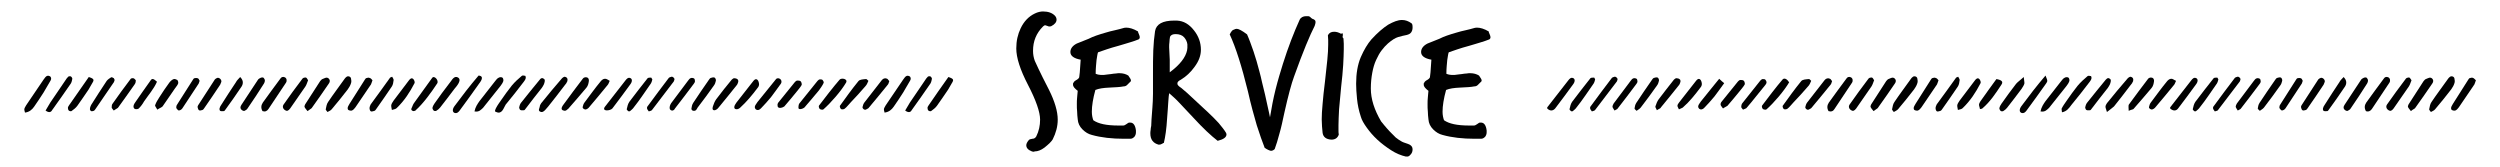 <?xml version="1.0" encoding="utf-8"?>
<!-- Generator: Adobe Illustrator 19.2.0, SVG Export Plug-In . SVG Version: 6.00 Build 0)  -->
<svg version="1.1" id="レイヤー_1" xmlns="http://www.w3.org/2000/svg" xmlns:xlink="http://www.w3.org/1999/xlink" x="0px"
	 y="0px" viewBox="0 0 850.4 56.7" style="enable-background:new 0 0 850.4 56.7;" xml:space="preserve">
<style type="text/css">
	.st0{fill-rule:evenodd;clip-rule:evenodd;}
	.st1{display:none;fill:#FFFFFF;}
	.st2{display:none;fill-rule:evenodd;clip-rule:evenodd;}
</style>
<g>
	<g>
		<path d="M351,51.5c-1.3-0.5-1.9-1.2-1.9-2.1c0-0.5,0.3-1.1,0.9-1.8c0.2-0.2,0.6-0.3,1.2-0.4c0.6,0,1-0.3,1.3-0.8
			c0.9-1.8,1.3-3.7,1.3-5.7c0-2.6-1.4-6.6-4.1-11.8c-2.7-5.2-4-9.3-4-12.4c0-2.6,0.5-4.8,1.5-6.9c1.1-2.3,2.7-4,4.8-5
			c1-0.5,2-0.7,2.8-0.7c1.8,0,3.1,0.5,4,1.4c0.4,0.4,0.6,0.9,0.6,1.4c0,0.8-0.6,1.6-1.8,2.2c-0.2,0.1-0.4,0.1-0.6,0.1
			c-0.3,0-0.4,0-0.5-0.1c-0.5-0.2-0.8-0.3-0.9-0.3c-0.3,0-0.5,0.1-0.8,0.4c-2.3,2.3-3.4,5-3.4,8.3c0,1.2,0.2,2.3,0.6,3.4
			c0.1,0.2,0.5,1.1,1.3,2.8c0.8,1.6,1.9,4,3.5,7c2,4,3,7.4,3,10.2c0,2.3-0.6,4.5-1.7,6.7c-0.4,0.7-1.3,1.6-2.8,2.8
			c-1.2,0.9-2.3,1.3-3.3,1.3C351.6,51.7,351.3,51.6,351,51.5z"/>
		<path d="M365.1,28.3c0.1-0.4,0.4-0.7,0.9-1c0.6-0.3,1-0.7,1.1-1c0-0.2,0.1-0.7,0.2-1.7c0.1-1,0.2-2.4,0.3-4.3
			c-2.3-0.4-3.5-1.3-3.5-2.6c0-1.2,0.8-2.2,2.2-2.9l4-1.6c0.8-0.4,1.7-0.8,2.6-1.1c1-0.3,2-0.7,3.2-1c1-0.3,2.1-0.6,3.1-0.8
			s2-0.5,3.1-0.8c0.1,0,0.3-0.1,0.8-0.1c1.1,0,2.5,0.4,4,1.3c0,0.2,0.1,0.5,0.3,0.9c0.2,0.5,0.3,0.8,0.3,1c0,0.4-0.1,0.6-0.4,0.8
			c-0.8,0.3-1.8,0.7-2.9,1c-1.1,0.4-2.5,0.7-4,1.2c-1.5,0.4-2.8,0.8-4,1.2c-1.1,0.4-2.1,0.7-2.9,1c-0.2,0.5-0.3,1.4-0.5,2.6
			c-0.1,1.2-0.3,2.8-0.3,4.7c0.7,0.3,1.4,0.4,2.3,0.4c0.3,0,0.7,0,1.2-0.1c0.5-0.1,1.1-0.1,1.7-0.2c0.7-0.1,1.2-0.2,1.7-0.2
			c0.5-0.1,0.9-0.1,1.2-0.1c1.2,0,2.2,0.3,3,0.8c0.6,0.8,0.9,1.4,0.9,1.6c0,0.3-0.1,0.5-0.4,0.7c0,0-0.1,0.1-0.3,0.3
			c-0.1,0.1-0.3,0.3-0.6,0.6c-0.3,0.3-0.7,0.5-1.3,0.5c-0.9,0.2-2.5,0.3-4.8,0.4c-2,0.1-3.5,0.3-4.7,0.8c-0.8,2.9-1.2,5.4-1.2,7.4
			c0,1.1,0.2,2.1,0.5,2.9c1.7,1.2,4.5,1.8,8.5,1.8c0.3,0,0.6,0,0.8,0c0.3,0,0.6,0,0.9,0c0.3,0,0.7-0.2,1.1-0.5
			c0.4-0.3,0.7-0.5,0.9-0.5c0.1,0,0.1,0,0.2,0c0,0,0.1,0,0.2,0c1,0,1.7,0.9,1.9,2.7c0,0.1,0,0.2,0,0.3c0,0.1,0,0.2,0,0.3
			c0,0.6-0.2,1.1-0.5,1.5c-0.4,0.4-0.8,0.7-1.4,0.7c-0.4,0-0.8,0-1.1,0c-0.4,0-0.8,0-1.1,0c-4,0-7.7-0.4-10.9-1.3
			c-1.2-0.3-2.2-0.9-3.2-1.9c-1-1-1.5-2.1-1.6-3.4c-0.1-0.9-0.2-1.8-0.2-2.6c-0.1-0.8-0.1-1.7-0.1-2.5c0-0.8,0-1.6,0.1-2.4
			s0.1-1.5,0.2-2.2c-1-0.8-1.6-1.4-1.6-2.1V28.3z"/>
		<path d="M391.7,40.6c0.1-1.2,0.2-2.5,0.3-4c0.1-1.4,0.2-3,0.2-4.7v-6.9c0-2.9,0-5.5,0.1-7.9c0.1-2.3,0.3-4.5,0.6-6.5
			c0.4-2.4,2.6-3.6,6.5-3.6h0.9c2.3,0.1,4.2,1.2,5.9,3.4c1.5,1.9,2.3,4.1,2.3,6.5c0,2-0.7,3.9-2.2,5.9c-1.3,1.8-2.8,3.2-4.6,4.3
			c-0.4,0.2-0.7,0.4-0.9,0.6c-0.2,0.2-0.3,0.4-0.3,0.7c0,0.3,0.1,0.5,0.3,0.7s0.5,0.5,1,0.8l2,1.7l7,6.5c1.4,1.3,2.7,2.6,3.7,3.7
			c1,1.2,1.9,2.3,2.5,3.3c0.1,0.2,0.2,0.4,0.2,0.6c0,1-1,1.7-3,2.2c-2.2-1.7-5-4.3-8.3-7.9c-1.9-2-3.5-3.7-4.8-5.1
			c-1.3-1.4-2.5-2.4-3.4-3.2c-0.1,0.5-0.2,1.5-0.3,3c-0.1,1.4-0.2,3.3-0.4,5.6c-0.2,3.5-0.6,6.2-1.1,8.3c-0.1,0-0.3,0.1-0.6,0.3
			c-0.3,0.2-0.7,0.3-1,0.3c0,0-0.1,0-0.1,0c0,0-0.1,0-0.1,0c-1.8-0.5-2.8-1.7-2.8-3.8c0-0.3,0-0.7,0.1-1.2c0-0.4,0.1-0.9,0.2-1.4
			L391.7,40.6z M403.9,15.1c-0.1-0.9-0.5-1.7-1.1-2.4c-0.6-0.7-1.6-1.1-2.9-1.1c-1,0-1.6,0.3-1.9,0.9c-0.1,0.6-0.2,1.2-0.2,1.8
			c-0.1,0.6-0.1,1.2-0.1,1.8c0,0.5,0.1,1.9,0.2,4.2c0,0.5,0,0.9,0,1.3c0,0.4,0,0.7,0,1.1c0,0.3,0,0.7,0,1c0,0.3,0,0.6,0,0.9
			c3.5-2.6,5.4-5.1,5.9-7.5c0-0.3,0.1-0.6,0.1-0.8c0-0.3,0-0.5,0-0.7V15.1z"/>
		<path d="M430.2,50.3c-0.8-2-1.7-4.6-2.7-7.7c-0.9-3.1-2-7-3-11.5c-2.1-8.5-4.1-14.9-6.2-19.4c0.5-1,1-1.6,1.4-1.6
			c0.3-0.2,0.7-0.3,1-0.3c0.6,0,1.8,0.6,3.5,1.9c0.8,1.8,1.5,3.8,2.2,5.8c0.7,2.1,1.4,4.4,2,6.8c0.3,1.1,0.6,2.3,0.9,3.7
			c0.3,1.4,0.7,2.7,1,4.1c0.3,1.4,0.6,2.8,0.9,4.1c0.3,1.4,0.6,2.6,0.8,3.7c0.5-3.1,1.1-6.3,1.9-9.5c0.8-3.2,1.7-6.1,2.5-8.7
			c1.8-5.7,3.7-10.6,5.7-15c0.4-0.8,1.2-1.2,2.2-1.2c0.2,0,0.3,0,0.5,0c0.2,0,0.4,0,0.6,0.1c0.2,0.1,0.4,0.3,0.6,0.5
			c0.1,0.1,0.3,0.2,0.4,0.3c0.2,0,0.3,0.1,0.5,0.2c0.2,0.1,0.3,0.2,0.4,0.3c0.1,0.1,0.2,0.3,0.2,0.6c0,0.3-0.1,0.7-0.3,1.3
			c-1.6,3.1-4,8.8-7,17.2c-0.9,2.4-2,6.5-3.3,12.3c-0.6,2.8-1.1,5.2-1.7,7.2c-0.5,2-1.1,3.8-1.6,5.2c-0.4,0.4-0.8,0.6-1.3,0.6
			C431.8,51.2,431.1,50.9,430.2,50.3z"/>
		<path d="M457,13.1c0,0.6,0.1,1.2,0.1,1.8c0,0.6,0,1.3,0,1.9c0,1.4-0.1,3.2-0.2,5.3c-0.1,2.1-0.4,4.7-0.7,7.5
			c-0.3,2.9-0.5,5.4-0.7,7.6c-0.1,2.2-0.2,4-0.2,5.4c0,0.5,0,1.1,0,1.6c0,0.5,0,1.1,0.1,1.6c-0.4,1.1-1.2,1.7-2.5,1.7
			c-1.8-0.1-2.8-0.9-3-2.3c-0.1-0.7-0.1-1.5-0.2-2.2c0-0.8-0.1-1.6-0.1-2.4c0-1.4,0.1-3.2,0.3-5.3c0.2-2.1,0.4-4.6,0.8-7.5
			c0.3-2.9,0.6-5.4,0.8-7.4s0.3-3.8,0.3-5.2c0-0.5,0-1.1,0-1.6c0-0.5-0.1-1.1-0.1-1.6c0.4-0.8,1.1-1.2,2.1-1.2
			c0.8,0,1.5,0.2,2.4,0.7c0.2-0.1,0.3-0.2,0.4-0.2c0.1,0,0.2,0.2,0.2,0.6c0,0.2-0.1,0.4-0.1,0.6c0,0.2,0,0.3,0.1,0.3L457,13.1z"/>
		<path d="M478.4,53.3c-1.8-0.4-3.5-1.1-5.2-2.2c-1.7-1.1-3.3-2.3-4.7-3.6c-1.4-1.3-2.6-2.7-3.6-4.1c-1-1.4-1.7-2.6-2-3.7
			c-0.7-2.1-1.1-4.1-1.3-6.1c-0.2-2-0.3-3.7-0.3-5.1c0-3.5,0.5-6.5,1.6-9.1c1.1-2.5,2.3-4.5,3.6-6c2.1-2.3,4-3.9,5.7-5
			c1.8-1,3.3-1.6,4.7-1.6c1.2,0,2.2,0.4,3.2,1.1c0.3,0.2,0.4,0.6,0.4,1.4c0,0.6-0.1,1.1-0.4,1.6c-0.3,0.5-0.8,0.8-1.6,1
			c-1,0.2-1.9,0.4-2.9,0.7c-1,0.3-2.1,1-3.5,2.2c-0.7,0.6-1.4,1.4-2.1,2.3c-0.7,0.9-1.3,2-1.9,3.3s-1,2.7-1.3,4.3
			c-0.3,1.6-0.5,3.4-0.5,5.4c0,3.6,1.2,7.3,3.5,11.2c0.7,0.9,1.4,1.7,2,2.4c0.6,0.7,1.2,1.3,1.6,1.7c0.5,0.5,0.9,0.9,1.4,1.4
			c0.5,0.4,1.2,0.9,2.1,1.4c0.3,0.2,0.8,0.3,1.3,0.5c0.5,0.2,1,0.3,1.3,0.5c0.7,0.4,1,0.9,1,1.6c0,0.7-0.2,1.3-0.7,1.8
			c-0.4,0.5-0.9,0.8-1.4,0.6H478.4z"/>
		<path d="M484.4,28.3c0.1-0.4,0.4-0.7,0.9-1c0.6-0.3,1-0.7,1.1-1c0-0.2,0.1-0.7,0.2-1.7c0.1-1,0.2-2.4,0.3-4.3
			c-2.3-0.4-3.5-1.3-3.5-2.6c0-1.2,0.8-2.2,2.2-2.9l4-1.6c0.8-0.4,1.7-0.8,2.6-1.1c1-0.3,2-0.7,3.2-1c1-0.3,2.1-0.6,3.1-0.8
			s2-0.5,3.1-0.8c0.1,0,0.3-0.1,0.8-0.1c1.1,0,2.5,0.4,4,1.3c0,0.2,0.1,0.5,0.3,0.9c0.2,0.5,0.3,0.8,0.3,1c0,0.4-0.1,0.6-0.4,0.8
			c-0.8,0.3-1.8,0.7-2.9,1c-1.1,0.4-2.5,0.7-4,1.2c-1.5,0.4-2.8,0.8-4,1.2c-1.1,0.4-2.1,0.7-2.9,1c-0.2,0.5-0.3,1.4-0.5,2.6
			c-0.1,1.2-0.3,2.8-0.3,4.7c0.7,0.3,1.4,0.4,2.3,0.4c0.3,0,0.7,0,1.2-0.1c0.5-0.1,1.1-0.1,1.7-0.2c0.7-0.1,1.2-0.2,1.7-0.2
			c0.5-0.1,0.9-0.1,1.2-0.1c1.2,0,2.2,0.3,3,0.8c0.6,0.8,0.9,1.4,0.9,1.6c0,0.3-0.1,0.5-0.4,0.7c0,0-0.1,0.1-0.3,0.3
			c-0.1,0.1-0.3,0.3-0.6,0.6c-0.3,0.3-0.7,0.5-1.3,0.5c-0.9,0.2-2.5,0.3-4.8,0.4c-2,0.1-3.5,0.3-4.7,0.8c-0.8,2.9-1.2,5.4-1.2,7.4
			c0,1.1,0.2,2.1,0.5,2.9c1.7,1.2,4.5,1.8,8.5,1.8c0.3,0,0.6,0,0.8,0c0.3,0,0.6,0,0.9,0c0.3,0,0.7-0.2,1.1-0.5s0.7-0.5,0.9-0.5
			c0.1,0,0.1,0,0.2,0c0,0,0.1,0,0.2,0c1,0,1.7,0.9,1.9,2.7c0,0.1,0,0.2,0,0.3c0,0.1,0,0.2,0,0.3c0,0.6-0.2,1.1-0.5,1.5
			c-0.4,0.4-0.8,0.7-1.4,0.7c-0.4,0-0.8,0-1.1,0c-0.4,0-0.8,0-1.1,0c-4,0-7.7-0.4-10.9-1.3c-1.2-0.3-2.2-0.9-3.2-1.9
			c-1-1-1.5-2.1-1.6-3.4c-0.1-0.9-0.2-1.8-0.2-2.6c-0.1-0.8-0.1-1.7-0.1-2.5c0-0.8,0-1.6,0.1-2.4c0.1-0.8,0.1-1.5,0.2-2.2
			c-1-0.8-1.6-1.4-1.6-2.1V28.3z"/>
	</g>
	<g>
		<path class="st0" d="M111.4,38.1c-0.3-0.4-0.6-0.7-0.6-0.9c0.2-0.9,0.3-1.8,0.8-2.5c1.8-2.7,3.8-5.3,5.7-8
			c0.1-0.2,0.3-0.3,0.5-0.5c0.5-0.5,1.5-0.2,1.6,0.5c0.1,0.5,0.2,1.1,0,1.6c-0.2,0.7-0.6,1.4-1.1,2.1c-1.8,2.3-3.6,4.6-5.5,6.8
			C112.5,37.6,111.9,37.8,111.4,38.1z"/>
		<path class="st0" d="M104.6,37.8c-0.4-0.6-0.8-0.9-1-1.4c-0.1-0.2,0.1-0.7,0.2-0.9c1.7-2.6,3.4-5.3,5.1-7.9c0.2-0.3,0.6-0.7,1-0.8
			c0.6-0.2,1.2-0.7,1.9-0.1c0.6,0.6,0.4,1.3,0,1.8c-1.9,2.8-3.8,5.5-5.8,8.3C105.7,37.1,105.2,37.3,104.6,37.8z"/>
		<path class="st0" d="M191.7,37.6c-1.4-0.3-0.2-1.8,0.1-2.2c2.1-2.9,4.3-5.8,6.5-8.7c0.2-0.3,0.8-0.5,1.2-0.4
			c0.7,0.1,0.9,0.8,0.8,1.3c-0.1,0.8-0.3,1.6-0.8,2.2c-2,2.4-4.1,4.8-6.2,7.2C192.9,37.2,192.6,37.9,191.7,37.6z"/>
		<path class="st0" d="M8.5,38.3c-0.1-0.5-0.3-0.9-0.2-1.3c0.1-0.4,0.4-0.8,0.6-1.2c2-2.9,3.9-5.8,5.9-8.7c0.2-0.3,0.4-0.5,0.6-0.8
			c0.4-0.5,0.9-0.7,1.5-0.4c0.6,0.3,0.6,1,0.3,1.5c-0.8,1.4-1.6,2.7-2.4,4.1c-1,1.6-2.1,3.2-3.2,4.8C10.9,37.3,10,38.1,8.5,38.3z"/>
		<path class="st0" d="M89.3,37.8c-0.6-1-0.5-2,0.1-2.9c2-2.8,4-5.5,6-8.2c0.3-0.5,0.9-0.7,1.5-0.4c0.6,0.3,0.8,1.1,0.4,1.8
			c-2,3-4,6-6,9C90.8,37.8,90.2,38.1,89.3,37.8z"/>
		<path class="st0" d="M295.4,27.5c-0.3,0.6-0.5,1.3-1,1.8c-1.6,1.9-3.3,3.7-5,5.5c-0.7,0.7-1.3,1.6-2.1,2.2
			c-0.3,0.2-0.9,0.3-1.2,0.1c-0.3-0.2-0.5-0.9-0.4-1.1c2-2.8,4.1-5.7,6.3-8.4c0.5-0.6,1.6-0.6,2.5-0.7
			C294.8,26.8,295,27.2,295.4,27.5z"/>
		<path class="st0" d="M81.8,36.5c0-0.2,0.1-0.5,0.3-0.8c1.9-2.8,3.7-5.7,5.6-8.5c0.2-0.4,0.7-0.6,1.1-0.8c0.3-0.1,0.7-0.1,0.9,0.1
			c0.2,0.2,0.4,0.6,0.4,0.9c0,0.3-0.1,0.7-0.3,1c-1.8,2.9-3.7,5.7-5.6,8.5c-0.2,0.4-0.7,0.6-1,0.8C82.7,37.9,81.7,37.2,81.8,36.5z"
			/>
		<path class="st0" d="M184.1,38.1c-1.4-0.3-0.5-1.4-0.5-1.8c0-0.4,0.3-0.9,0.5-1.2c2.3-2.9,4.7-5.7,7.1-8.5
			c0.2-0.2,0.5-0.4,0.8-0.5c0.9,0.1,1.2,0.7,1,1.5c-0.2,0.5-0.5,1-0.9,1.4c-1.8,2.4-3.7,4.8-5.6,7.2C186,36.7,185,38.3,184.1,38.1z"
			/>
		<path class="st0" d="M207.4,27.5c-0.3,0.6-0.4,1.1-0.7,1.4c-2.1,2.6-4.3,5.2-6.5,7.8c-0.2,0.2-0.5,0.4-0.8,0.5
			c-0.5,0.2-1.3-0.3-1.2-0.8c0.1-0.5,0.3-1.1,0.6-1.5c1.8-2.4,3.6-4.9,5.5-7.2c0.3-0.4,0.9-0.9,1.4-0.9
			C206.3,26.7,206.8,27.2,207.4,27.5z"/>
		<path class="st0" d="M168.8,38.1c-0.8-0.1-0.2-1-0.1-1.3c0.5-1,1.2-1.9,1.8-2.8c1.2-1.7,2.3-3.3,3.6-4.9c1-1.2,2.2-2.3,3.4-3.3
			c0.2-0.2,0.8-0.1,1.2,0c0.1,0.1,0.2,0.6,0.1,0.9c-0.1,0.4-0.4,0.8-0.7,1.2c-2,2.6-4,5.2-6.1,7.7C171.3,36.7,170.8,39,168.8,38.1z"
			/>
		<path class="st0" d="M75.3,27.8c-0.1,0.2-0.2,0.6-0.4,1c-1.8,2.7-3.6,5.4-5.5,8.1c-0.1,0.2-0.3,0.4-0.5,0.5
			c-0.4,0.1-0.9,0.3-1.2,0.1c-0.3-0.2-0.4-0.7-0.5-1.1c0-0.2,0.1-0.4,0.2-0.6c1.9-2.9,3.8-5.9,5.7-8.8c0.2-0.2,0.5-0.4,0.8-0.5
			C74.5,26.3,75.4,27,75.3,27.8z"/>
		<path class="st0" d="M221.9,27c-0.1,0.4-0.2,0.9-0.5,1.4c-0.9,1.3-1.8,2.6-2.7,3.9c-1.1,1.6-2.2,3.1-3.4,4.6
			c-0.3,0.3-0.6,0.6-1,0.9c-0.1,0.1-0.5,0.1-0.6,0c-0.2-0.2-0.6-0.5-0.5-0.7c0.2-0.9,0.4-1.8,0.9-2.5c2-2.7,4.1-5.3,6.2-8
			c0.2-0.2,0.8-0.2,1.2-0.2C221.5,26.3,221.6,26.6,221.9,27z"/>
		<path class="st0" d="M161.4,37.9c0.3-1.5,1-2.5,1.7-3.5c1.8-2.3,3.6-4.6,5.4-6.9c0.3-0.4,0.7-0.9,1.2-1.1c0.3-0.2,0.9-0.2,1.2,0
			c0.3,0.2,0.4,0.9,0.3,1.2c-0.2,0.6-0.6,1.2-1,1.7c-2,2.5-3.9,4.9-5.9,7.4C163.6,37.3,163,38.2,161.4,37.9z"/>
		<path class="st0" d="M126.7,27.3c-0.2,0.5-0.3,1-0.5,1.4c-1.8,2.6-3.5,5.2-5.3,7.8c-0.3,0.4-0.7,0.9-1.2,1.1
			c-0.3,0.1-0.9,0-1.2-0.2c-0.2-0.1-0.3-0.6-0.2-0.9c0.1-0.4,0.4-0.8,0.6-1.2c1.7-2.7,3.5-5.5,5.2-8.2c0.1-0.2,0.3-0.4,0.4-0.5
			c0.4-0.1,0.9-0.3,1.2-0.1C126.2,26.6,126.4,27,126.7,27.3z"/>
		<path class="st0" d="M30.2,26.2c1.5,0.5,1.9,0.8,1.4,1.7c-0.5,0.9-1,1.8-1.5,2.6c-1.3,1.9-2.5,3.7-3.8,5.5c-0.5,0.7-1.3,1.3-2,1.8
			c-0.2,0.1-0.7,0-0.9-0.2c-0.2-0.2-0.3-0.6-0.3-0.9c0-0.3,0.2-0.6,0.4-0.9C25.7,32.6,28,29.4,30.2,26.2z"/>
		<path class="st0" d="M53.5,37.3c-0.3-0.7-0.9-1.2-0.7-1.6c0.3-0.9,0.9-1.8,1.4-2.6c1.1-1.7,2.2-3.4,3.4-5c0.4-0.5,0.9-1,1.5-1.2
			c0.3-0.1,0.9,0.1,1.2,0.3c0.3,0.3,0.4,0.9,0.3,1.2c-0.2,0.6-0.7,1.1-1.1,1.7c-1.4,2-2.8,4.1-4.2,6.1
			C54.9,36.6,54.2,36.8,53.5,37.3z"/>
		<path class="st0" d="M81.7,26.2c1.1,1.1,1.1,2.2,0.5,3.2c-1.8,2.7-3.7,5.4-5.6,8c-0.1,0.2-0.3,0.4-0.5,0.4c-0.4,0-0.9,0.1-1.2-0.1
			c-0.2-0.1-0.3-0.6-0.2-0.9c0.1-0.4,0.3-0.8,0.6-1.2c1.6-2.6,3.3-5.1,5-7.7C80.5,27.4,81.1,26.9,81.7,26.2z"/>
		<path class="st0" d="M133.4,26.1c0.2,0.4,0.5,0.8,0.5,1.1c-0.1,0.8-0.2,1.6-0.6,2.2c-1.7,2.6-3.6,5.2-5.4,7.8
			c-0.1,0.2-0.3,0.4-0.5,0.5c-0.4,0.1-0.9,0.3-1.2,0.2c-0.3-0.1-0.5-0.7-0.5-1.1c0-0.4,0.2-0.9,0.4-1.3c2.2-3,4.4-6,6.6-9.1
			C132.8,26.3,133,26.3,133.4,26.1z"/>
		<path class="st0" d="M242.5,36.2c0.3-0.9,0.6-1.7,1.1-2.4c1.7-2.3,3.5-4.5,5.3-6.7c0.2-0.2,0.6-0.5,0.8-0.5c0.4,0,0.9,0.1,1.2,0.4
			c0.2,0.1,0.3,0.6,0.2,0.9c-0.1,0.4-0.3,0.9-0.6,1.2c-2,2.5-4,5-6,7.4C243.6,37.8,241.9,38,242.5,36.2z"/>
		<path class="st0" d="M228.5,37.6c-1.3-0.3-0.5-2.1-0.2-2.5c1.9-2.5,3.8-5.1,5.7-7.6c0.3-0.4,0.6-0.8,0.9-0.9
			c0.3-0.2,0.9-0.1,1.2,0.1c0.2,0.1,0.3,0.6,0.3,0.9c0,0.3-0.2,0.7-0.4,0.9c-2.1,2.8-4.2,5.6-6.4,8.4
			C229.5,37.1,229.2,37.7,228.5,37.6z"/>
		<path class="st0" d="M220.7,37.9c-0.2-0.3-0.5-0.6-0.6-1c-0.1-0.3,0.1-0.7,0.3-0.9c2.3-3.2,4.7-6.3,7.1-9.5
			c0.2-0.2,0.6-0.3,0.9-0.4c0.5-0.1,1.2,0.6,1,1c-0.1,0.2-0.1,0.5-0.2,0.6c-2.5,3.2-4.9,6.5-7.4,9.7
			C221.6,37.7,221.2,37.7,220.7,37.9z"/>
		<path class="st0" d="M185.3,27.1c0.1,1.1-0.4,1.9-1,2.8c-1.9,2.4-3.8,4.8-5.6,7.2c-0.1,0.2-0.3,0.4-0.5,0.4
			c-0.4,0-0.9,0.1-1.2-0.1c-0.2-0.1-0.4-0.6-0.4-0.9c0.1-0.5,0.3-1.1,0.6-1.5c2.1-2.7,4.3-5.3,6.4-7.9
			C184.1,26.4,184.7,26.4,185.3,27.1z"/>
		<path class="st0" d="M205.7,36.4c2.4-3,4.7-6.1,7.1-9.1c0.4-0.5,0.9-1.1,1.7-0.7c0.6,0.3,0.6,1.2-0.1,2.1c-2,2.7-4,5.5-6.1,8.2
			C207.6,37.7,204.7,38,205.7,36.4z"/>
		<path class="st0" d="M104.8,27.3c-0.3,0.7-0.5,1.5-0.9,2.1c-1.7,2.5-3.5,5-5.2,7.5c-0.6,0.8-1.1,1-1.7,0.6c-0.8-0.5-1-1.3-0.5-2
			c2-2.9,4.1-5.7,6.2-8.5c0.1-0.2,0.3-0.4,0.5-0.5c0.3-0.1,0.7-0.2,0.9-0.1C104.4,26.5,104.5,26.9,104.8,27.3z"/>
		<path class="st0" d="M235.9,37.7c-0.7-0.1-0.7-0.6-0.7-0.8c0.1-0.6,0.2-1.3,0.6-1.9c1.7-2.6,3.5-5.2,5.3-7.8
			c0.2-0.3,0.4-0.6,0.7-0.7c0.4-0.1,0.9-0.3,1.3-0.1c0.3,0.2,0.5,0.8,0.4,1.1c-0.1,0.5-0.3,1.1-0.6,1.5c-1.8,2.6-3.7,5.1-5.6,7.6
			C237,37.1,236.8,37.8,235.9,37.7z"/>
		<path class="st0" d="M162.8,25.7c2.3,0.2,0.4,2.4,0.2,2.7c-2.1,3-4.3,6-6.5,9c-0.4,0.6-1,1.3-1.9,1c-0.7-0.3-0.8-1.2,0-2.3
			C157.2,32.6,159.8,29.2,162.8,25.7z"/>
		<path class="st0" d="M302.5,27.6c-0.2,0.4-0.2,0.9-0.5,1.2c-2.2,2.7-4.4,5.4-6.6,8c-0.2,0.2-0.6,0.3-0.9,0.5
			c-0.5,0.2-1.2-0.4-1.1-0.9c0.1-0.5,0.3-1.1,0.6-1.5c2-2.6,4-5.1,6-7.7c0.5-0.6,1.2-0.7,1.8-0.4C302,26.9,302.2,27.3,302.5,27.6z"
			/>
		<path class="st0" d="M133.3,37.4c-0.1-0.7-0.3-1.3-0.2-1.7c0.1-0.5,0.5-1,0.8-1.5c1.7-2.3,3.5-4.6,5.3-7c0.4-0.5,0.9-0.8,1.4-0.3
			c0.3,0.3,0.6,1.1,0.4,1.4c-1.6,3.1-3.5,6-6,8.4C134.7,37.1,134,37.2,133.3,37.4z"/>
		<path class="st0" d="M155.4,26.2c2.3,0.7-0.4,3.5-0.8,4c-1.6,2.2-3.3,4.3-4.9,6.4c-0.3,0.4-0.8,0.8-1.3,1.1
			c-0.2,0.1-0.7,0.1-0.9-0.1c-0.2-0.2-0.4-0.6-0.4-0.9c0.1-0.5,0.4-1.1,0.7-1.5c1.6-2.3,3.3-4.6,5-6.8
			C153.4,27.8,154.2,25.9,155.4,26.2z"/>
		<path class="st0" d="M15.5,37.6c0.6-1,1.1-1.8,1.6-2.7c1.7-2.5,3.4-5,5.1-7.5c0.3-0.5,0.6-0.9,1-1.3c0.2-0.2,0.7-0.2,0.9-0.1
			c0.2,0.1,0.5,0.5,0.5,0.8c-0.1,0.5-0.2,1.1-0.5,1.6c-2.1,3-4.2,6.1-6.4,9.1C17.4,38.1,16.7,38.5,15.5,37.6z"/>
		<path class="st0" d="M250.5,34.9c1.9-2.5,3.9-4.9,5.8-7.4c0.4-0.5,0.9-0.8,1.4-0.3c0.3,0.3,0.5,1,0.5,1.5c0,0.4-0.2,0.9-0.5,1.2
			c-1.8,2.4-3.7,4.7-6,6.8C250.7,37.6,248.7,37.3,250.5,34.9z"/>
		<path class="st0" d="M67.9,27.5c-0.2,0.4-0.2,0.9-0.5,1.2c-1.8,2.7-3.6,5.5-5.4,8.2c-0.2,0.3-0.5,0.5-0.8,0.6
			c-0.2,0.1-0.5,0.1-0.6,0c-0.2-0.2-0.5-0.5-0.6-0.7c-0.1-0.3,0-0.7,0.1-1c1.9-2.9,3.7-5.9,5.6-8.8c0.1-0.2,0.3-0.4,0.5-0.4
			c0.3-0.1,0.7-0.1,1,0C67.6,26.7,67.7,27.1,67.9,27.5z"/>
		<path class="st0" d="M39,27.2c-0.1,0.3-0.2,0.8-0.5,1.1c-2,3-4.1,5.9-6.1,8.9c-0.1,0.2-0.3,0.4-0.5,0.5c-0.3,0.1-0.7,0.2-0.9,0.1
			c-0.2-0.1-0.5-0.5-0.4-0.8c0-0.4,0.2-0.9,0.4-1.3c1.7-2.7,3.5-5.5,5.3-8.2c0.4-0.5,1-0.9,1.5-1.2c0.2-0.1,0.6,0.1,0.9,0.3
			C38.8,26.6,38.8,26.9,39,27.2z"/>
		<path class="st0" d="M140.6,37.8c-1.3-0.4-0.4-1.2-0.3-1.7c0.2-0.6,0.6-1.2,1-1.7c1.6-2.3,4.1-5.6,5.7-7.9c0.7-1,2.4,0.9,1.7,1.9
			c-1.9,2.9-4.7,6.8-7.3,9.1C141.3,37.7,141.2,37.7,140.6,37.8z"/>
		<path class="st0" d="M264.5,35.9c-0.1-0.4,0.1-0.9,0.4-1.2c1.8-2.3,3.7-4.5,5.5-6.8c0.2-0.2,0.5-0.5,0.8-0.5c0.4,0,0.9,0,1.2,0.3
			c0.2,0.2,0.4,0.9,0.3,1.2c-0.5,0.9-1.2,1.6-1.8,2.4c-1.4,1.7-2.7,3.3-4.1,4.9C266.5,36.5,264.5,37.3,264.5,35.9z"/>
		<path class="st0" d="M263.9,27c0.7-1,2.6,0.1,1.7,1.5c-1.2,1.6-2.2,3.1-3.3,4.5c-1.1,1.3-2.2,2.6-3.4,3.8
			c-0.6,0.7-1.3,0.8-1.8,0.4c-0.5-0.5-0.4-1-0.1-1.5c0.4-0.7,0.9-1.3,1.4-1.9C260.3,31.5,262,29.4,263.9,27z"/>
		<path class="st0" d="M38.7,37.6c-0.3-0.4-0.6-0.7-0.7-0.9c0-0.4,0-1,0.2-1.3c2-2.9,4.1-5.7,6.2-8.5c0.1-0.2,0.4-0.3,0.6-0.3
			c0.2,0,0.5,0,0.6,0.1c0.2,0.2,0.6,0.5,0.6,0.7c0,0.4-0.1,0.9-0.4,1.3c-1.9,2.7-3.8,5.4-5.7,8C39.7,37,39.2,37.2,38.7,37.6z"/>
		<path class="st0" d="M53.4,27.8c-1.1,2.5-2.9,4.5-4.4,6.7c-0.5,0.9-1.1,1.7-1.8,2.4c-0.2,0.2-0.8,0.3-1.2,0.2
			c-0.6-0.2-0.7-0.8-0.5-1.4c0.1-0.2,0.2-0.4,0.3-0.6c1.8-2.6,3.6-5.2,5.4-7.7C51.7,26.6,52.2,26.7,53.4,27.8z"/>
		<path class="st0" d="M287.8,28.1c-1.7,2.9-5.2,6.9-7.7,9.1c-0.2,0.2-0.9,0.1-1.2-0.1c-0.3-0.2-0.5-1-0.3-1.2c1.8-2.4,5-6.5,7-8.8
			C286.2,26.4,288.5,26.8,287.8,28.1z"/>
		<path class="st0" d="M271.6,36.4c0-0.4,0.1-0.9,0.3-1.2c1.6-2,4.6-5.7,6.2-7.7c0.2-0.2,0.5-0.5,0.8-0.5c0.3,0,0.7,0,0.9,0.2
			c0.2,0.2,0.4,0.6,0.4,0.9c0,0.3-1.4,2.4-1.6,2.6c-1.7,2-3.3,4-5,5.9C273.3,36.9,271.4,37.7,271.6,36.4z"/>
		<path class="st0" d="M300.9,38.3c-0.1-0.5-0.3-0.9-0.2-1.3c0.1-0.4,0.4-0.8,0.6-1.2c2-2.9,3.9-5.8,5.9-8.7
			c0.2-0.3,0.4-0.5,0.6-0.8c0.4-0.5,0.9-0.7,1.5-0.4c0.6,0.3,0.6,1,0.3,1.5c-0.8,1.4-1.6,2.7-2.4,4.1c-1,1.6-2.1,3.2-3.2,4.8
			C303.3,37.3,302.4,38.1,300.9,38.3z"/>
		<path class="st0" d="M322.6,26.2c1.5,0.5,1.9,0.8,1.4,1.7c-0.5,0.9-1,1.8-1.5,2.6c-1.3,1.9-2.5,3.7-3.8,5.5
			c-0.5,0.7-1.3,1.3-2,1.8c-0.2,0.1-0.7,0-0.9-0.2c-0.2-0.2-0.3-0.6-0.3-0.9c0-0.3,0.2-0.6,0.4-0.9
			C318.1,32.6,320.3,29.4,322.6,26.2z"/>
		<path class="st0" d="M307.9,37.6c0.6-1,1.1-1.8,1.6-2.7c1.7-2.5,3.4-5,5.1-7.5c0.3-0.5,0.6-0.9,1-1.3c0.2-0.2,0.7-0.2,0.9-0.1
			c0.2,0.1,0.5,0.5,0.5,0.8c-0.1,0.5-0.2,1.1-0.5,1.6c-2.1,3-4.2,6.1-6.4,9.1C309.8,38.1,309.1,38.5,307.9,37.6z"/>
	</g>
	<g>
		<path class="st0" d="M616.1,27.5c-0.3,0.6-0.5,1.3-1,1.8c-1.6,1.9-3.3,3.7-5,5.5c-0.7,0.7-1.3,1.6-2.1,2.2
			c-0.3,0.2-0.9,0.3-1.2,0.1c-0.3-0.2-0.5-0.9-0.4-1.1c2-2.8,4.1-5.7,6.3-8.4c0.5-0.6,1.6-0.6,2.5-0.7
			C615.5,26.8,615.8,27.2,616.1,27.5z"/>
		<path class="st0" d="M542.6,27c-0.1,0.4-0.2,0.9-0.5,1.4c-0.9,1.3-1.8,2.6-2.7,3.9c-1.1,1.6-2.2,3.1-3.4,4.6
			c-0.3,0.3-0.6,0.6-1,0.9c-0.1,0.1-0.5,0.1-0.6,0c-0.2-0.2-0.6-0.5-0.5-0.7c0.2-0.9,0.4-1.8,0.9-2.5c2-2.7,4.1-5.3,6.2-8
			c0.2-0.2,0.8-0.2,1.2-0.2C542.3,26.3,542.4,26.6,542.6,27z"/>
		<path class="st0" d="M563.6,37.5c-0.2-0.6-0.6-1-0.5-1.3c0.3-0.9,0.6-1.7,1.1-2.4c1.7-2.3,3.5-4.5,5.2-6.7
			c0.2-0.2,0.6-0.5,0.8-0.5c0.4,0,0.9,0.1,1.2,0.4c0.2,0.1,0.3,0.6,0.2,0.9c-0.1,0.4-0.3,0.9-0.6,1.2c-2,2.5-4,5-6,7.4
			C564.9,36.9,564.3,37,563.6,37.5z"/>
		<path class="st0" d="M549.2,37.6c-0.3-0.5-0.6-0.9-0.7-1.2c0-0.4,0.2-0.9,0.4-1.2c1.9-2.5,3.8-5.1,5.7-7.6
			c0.3-0.4,0.6-0.8,0.9-0.9c0.3-0.2,0.9-0.1,1.2,0.1c0.2,0.1,0.3,0.6,0.3,0.9c0,0.3-0.2,0.7-0.4,0.9c-2.1,2.8-4.2,5.6-6.4,8.4
			C550.2,37.1,549.7,37.3,549.2,37.6z"/>
		<path class="st0" d="M541.5,37.9c-0.2-0.3-0.5-0.6-0.6-1c-0.1-0.3,0.1-0.7,0.3-0.9c2.3-3.2,4.7-6.3,7.1-9.5
			c0.2-0.2,0.6-0.3,0.9-0.4c0.5-0.1,1.2,0.6,1,1c-0.1,0.2-0.1,0.5-0.2,0.6c-2.5,3.2-4.9,6.5-7.4,9.7C542.4,37.7,542,37.7,541.5,37.9
			z"/>
		<path class="st0" d="M526.3,36.9c0-0.3,0-0.5,0.1-0.5c2.4-3,4.7-6.1,7.1-9.1c0.4-0.5,0.9-1.1,1.7-0.7c0.6,0.3,0.6,1.2-0.1,2.1
			c-2,2.7-4,5.5-6.1,8.2C528.3,37.7,527.3,37.9,526.3,36.9z"/>
		<path class="st0" d="M556.7,37.7c-0.3-0.3-0.7-0.6-0.7-0.8c0.1-0.6,0.2-1.3,0.6-1.9c1.7-2.6,3.5-5.2,5.3-7.8
			c0.2-0.3,0.4-0.6,0.7-0.7c0.4-0.1,0.9-0.3,1.3-0.1c0.3,0.2,0.5,0.8,0.4,1.1c-0.1,0.5-0.3,1.1-0.6,1.5c-1.8,2.6-3.7,5.1-5.6,7.6
			C557.7,37.1,557.2,37.3,556.7,37.7z"/>
		<path class="st0" d="M623.2,27.6c-0.2,0.4-0.2,0.9-0.5,1.2c-2.2,2.7-4.4,5.4-6.6,8c-0.2,0.2-0.6,0.3-0.9,0.5
			c-0.5,0.2-1.2-0.4-1.1-0.9c0.1-0.5,0.3-1.1,0.6-1.5c2-2.6,4-5.1,6-7.7c0.5-0.6,1.2-0.7,1.8-0.4C622.8,26.9,622.9,27.3,623.2,27.6z
			"/>
		<path class="st0" d="M571.1,37.2c-0.2-0.5-0.5-0.9-0.5-1.2c0-0.4,0.3-0.8,0.6-1.2c1.9-2.5,3.9-4.9,5.8-7.4
			c0.4-0.5,0.9-0.8,1.4-0.3c0.3,0.3,0.5,1,0.5,1.5c0,0.4-0.2,0.9-0.5,1.2c-1.8,2.4-3.7,4.8-6,6.8C572.1,36.8,571.7,36.9,571.1,37.2z
			"/>
		<path class="st0" d="M826.9,38.1c-0.3-0.4-0.6-0.7-0.6-0.9c0.2-0.9,0.3-1.8,0.8-2.5c1.8-2.7,3.8-5.3,5.7-8
			c0.1-0.2,0.3-0.3,0.5-0.5c0.5-0.5,1.5-0.2,1.6,0.5c0.1,0.5,0.2,1.1,0,1.6c-0.2,0.7-0.6,1.4-1.1,2.1c-1.8,2.3-3.6,4.6-5.5,6.8
			C828,37.6,827.4,37.8,826.9,38.1z"/>
		<path class="st0" d="M820.1,37.8c-0.4-0.6-0.8-0.9-1-1.4c-0.1-0.2,0.1-0.7,0.2-0.9c1.7-2.6,3.4-5.3,5.1-7.9c0.2-0.3,0.6-0.7,1-0.8
			c0.6-0.2,1.2-0.7,1.9-0.1c0.6,0.6,0.4,1.3,0,1.8c-1.9,2.8-3.8,5.5-5.8,8.3C821.2,37.1,820.6,37.3,820.1,37.8z"/>
		<path class="st0" d="M804.8,37.8c-0.6-1-0.5-2,0.1-2.9c2-2.8,4-5.5,6-8.2c0.3-0.5,0.9-0.7,1.5-0.4c0.6,0.3,0.8,1.1,0.4,1.8
			c-2,3-4,6-6,9C806.3,37.8,805.6,38.1,804.8,37.8z"/>
		<path class="st0" d="M797.2,36.5c0-0.2,0.1-0.5,0.3-0.8c1.9-2.8,3.7-5.7,5.6-8.5c0.2-0.4,0.7-0.6,1.1-0.8c0.3-0.1,0.7-0.1,0.9,0.1
			c0.2,0.2,0.4,0.6,0.4,0.9c0,0.3-0.1,0.7-0.3,1c-1.8,2.9-3.7,5.7-5.6,8.5c-0.2,0.4-0.7,0.6-1,0.8C798.1,37.9,797.1,37.2,797.2,36.5
			z"/>
		<path class="st0" d="M790.8,27.8c-0.1,0.2-0.2,0.6-0.4,1c-1.8,2.7-3.6,5.4-5.5,8.1c-0.1,0.2-0.3,0.4-0.5,0.5
			c-0.4,0.1-0.9,0.3-1.2,0.1c-0.3-0.2-0.4-0.7-0.5-1.1c0-0.2,0.1-0.4,0.2-0.6c1.9-2.9,3.8-5.9,5.7-8.8c0.2-0.2,0.5-0.4,0.8-0.5
			C790,26.3,790.9,27,790.8,27.8z"/>
		<path class="st0" d="M842.2,27.3c-0.2,0.5-0.3,1-0.5,1.4c-1.8,2.6-3.5,5.2-5.3,7.8c-0.3,0.4-0.7,0.9-1.2,1.1
			c-0.3,0.1-0.9,0-1.2-0.2c-0.2-0.1-0.3-0.6-0.2-0.9c0.1-0.4,0.4-0.8,0.6-1.2c1.7-2.7,3.5-5.5,5.2-8.2c0.1-0.2,0.3-0.4,0.4-0.5
			c0.4-0.1,0.9-0.3,1.2-0.1C841.6,26.6,841.8,27,842.2,27.3z"/>
		<path class="st0" d="M797.2,26.2c1.1,1.1,1.1,2.2,0.5,3.2c-1.8,2.7-3.7,5.4-5.6,8c-0.1,0.2-0.3,0.4-0.5,0.4
			c-0.4,0-0.9,0.1-1.2-0.1c-0.2-0.1-0.3-0.6-0.2-0.9c0.1-0.4,0.3-0.8,0.6-1.2c1.6-2.6,3.3-5.1,5-7.7C796,27.4,796.6,26.9,797.2,26.2
			z"/>
		<path class="st0" d="M820.3,27.3c-0.3,0.7-0.5,1.5-0.9,2.1c-1.7,2.5-3.5,5-5.2,7.5c-0.6,0.8-1.1,1-1.7,0.6c-0.8-0.5-1-1.3-0.5-2
			c2-2.9,4.1-5.7,6.2-8.5c0.1-0.2,0.3-0.4,0.5-0.5c0.3-0.1,0.7-0.2,0.9-0.1C819.8,26.5,820,26.9,820.3,27.3z"/>
		<path class="st0" d="M783.3,27.5c-0.2,0.4-0.2,0.9-0.5,1.2c-1.8,2.7-3.6,5.5-5.4,8.2c-0.2,0.3-0.5,0.5-0.8,0.6
			c-0.2,0.1-0.5,0.1-0.6,0c-0.2-0.2-0.5-0.5-0.6-0.7c-0.1-0.3,0-0.7,0.1-1c1.9-2.9,3.7-5.9,5.6-8.8c0.1-0.2,0.3-0.4,0.5-0.4
			c0.3-0.1,0.7-0.1,1,0C783,26.7,783.1,27.1,783.3,27.5z"/>
		<path class="st0" d="M644.2,38.1c-0.3-0.4-0.6-0.7-0.6-0.9c0.2-0.9,0.3-1.8,0.8-2.5c1.8-2.7,3.8-5.3,5.7-8
			c0.1-0.2,0.3-0.3,0.5-0.5c0.5-0.5,1.5-0.2,1.6,0.5c0.1,0.5,0.2,1.1,0,1.6c-0.2,0.7-0.6,1.4-1.1,2.1c-1.8,2.3-3.6,4.6-5.5,6.8
			C645.2,37.6,644.7,37.8,644.2,38.1z"/>
		<path class="st0" d="M637.3,37.8c-0.4-0.6-0.8-0.9-1-1.4c-0.1-0.2,0.1-0.7,0.2-0.9c1.7-2.6,3.4-5.3,5.1-7.9c0.2-0.3,0.6-0.7,1-0.8
			c0.6-0.2,1.2-0.7,1.9-0.1c0.6,0.6,0.4,1.3,0,1.8c-1.9,2.8-3.8,5.5-5.8,8.3C638.4,37.1,637.9,37.3,637.3,37.8z"/>
		<path class="st0" d="M724.1,37.7c0-1-0.2-1.8,0.1-2.2c2.1-2.9,4.3-5.8,6.5-8.7c0.2-0.3,0.8-0.5,1.2-0.4c0.7,0.1,0.9,0.8,0.8,1.3
			c-0.1,0.8-0.3,1.6-0.8,2.2c-2,2.4-4.1,4.8-6.2,7.2C725.4,37.3,724.9,37.3,724.1,37.7z"/>
		<path class="st0" d="M622,37.8c-0.6-1-0.5-2,0.1-2.9c2-2.8,4-5.5,6-8.2c0.3-0.5,0.9-0.7,1.5-0.4c0.6,0.3,0.8,1.1,0.4,1.8
			c-2,3-4,6-6,9C623.6,37.8,622.9,38.1,622,37.8z"/>
		<path class="st0" d="M716.7,38.1c-0.3-1-0.5-1.4-0.5-1.8c0-0.4,0.3-0.9,0.5-1.2c2.3-2.9,4.7-5.7,7.1-8.5c0.2-0.2,0.5-0.4,0.8-0.5
			c0.9,0.1,1.2,0.7,1,1.5c-0.2,0.5-0.5,1-0.9,1.4c-1.8,2.4-3.7,4.8-5.6,7.2C718.6,36.7,717.8,37.2,716.7,38.1z"/>
		<path class="st0" d="M740.2,27.5c-0.3,0.6-0.4,1.1-0.7,1.4c-2.1,2.6-4.3,5.2-6.5,7.8c-0.2,0.2-0.5,0.4-0.8,0.5
			c-0.5,0.2-1.3-0.3-1.2-0.8c0.1-0.5,0.3-1.1,0.6-1.5c1.8-2.4,3.6-4.9,5.5-7.2c0.3-0.4,0.9-0.9,1.4-0.9
			C739,26.7,739.5,27.2,740.2,27.5z"/>
		<path class="st0" d="M701.4,38.2c0-0.5-0.2-1-0.1-1.3c0.5-1,1.2-1.9,1.8-2.8c1.2-1.7,2.3-3.3,3.6-4.9c1-1.2,2.2-2.3,3.4-3.3
			c0.2-0.2,0.8-0.1,1.2,0c0.1,0.1,0.2,0.6,0.1,0.9c-0.1,0.4-0.4,0.8-0.7,1.2c-2,2.6-4,5.2-6.1,7.7C703.8,36.8,703,37.9,701.4,38.2z"
			/>
		<path class="st0" d="M754.6,27c-0.1,0.4-0.2,0.9-0.5,1.4c-0.9,1.3-1.8,2.6-2.7,3.9c-1.1,1.6-2.2,3.1-3.4,4.6
			c-0.3,0.3-0.6,0.6-1,0.9c-0.1,0.1-0.5,0.1-0.6,0c-0.2-0.2-0.6-0.5-0.5-0.7c0.2-0.9,0.4-1.8,0.9-2.5c2-2.7,4.1-5.3,6.2-8
			c0.2-0.2,0.8-0.2,1.2-0.2C754.2,26.3,754.4,26.6,754.6,27z"/>
		<path class="st0" d="M694.1,37.9c0.3-1.5,1-2.5,1.7-3.5c1.8-2.3,3.6-4.6,5.4-6.9c0.3-0.4,0.7-0.9,1.2-1.1c0.3-0.2,0.9-0.2,1.2,0
			c0.3,0.2,0.4,0.9,0.3,1.2c-0.2,0.6-0.6,1.2-1,1.7c-2,2.5-3.9,4.9-5.9,7.4C696.3,37.3,695.7,38.2,694.1,37.9z"/>
		<path class="st0" d="M659.4,27.3c-0.2,0.5-0.3,1-0.5,1.4c-1.8,2.6-3.5,5.2-5.3,7.8c-0.3,0.4-0.7,0.9-1.2,1.1
			c-0.3,0.1-0.9,0-1.2-0.2c-0.2-0.1-0.3-0.6-0.2-0.9c0.1-0.4,0.4-0.8,0.6-1.2c1.7-2.7,3.5-5.5,5.2-8.2c0.1-0.2,0.3-0.4,0.4-0.5
			c0.4-0.1,0.9-0.3,1.2-0.1C658.9,26.6,659.1,27,659.4,27.3z"/>
		<path class="st0" d="M666.1,26.1c0.2,0.4,0.5,0.8,0.5,1.1c-0.1,0.8-0.2,1.6-0.6,2.2c-1.7,2.6-3.6,5.2-5.4,7.8
			c-0.1,0.2-0.3,0.4-0.5,0.5c-0.4,0.1-0.9,0.3-1.2,0.2c-0.3-0.1-0.5-0.7-0.5-1.1c0-0.4,0.2-0.9,0.4-1.3c2.2-3,4.4-6,6.6-9.1
			C665.5,26.3,665.7,26.3,666.1,26.1z"/>
		<path class="st0" d="M761.2,37.6c-0.3-0.5-0.6-0.9-0.7-1.2c0-0.4,0.2-0.9,0.4-1.2c1.9-2.5,3.8-5.1,5.7-7.6
			c0.3-0.4,0.6-0.8,0.9-0.9c0.3-0.2,0.9-0.1,1.2,0.1c0.2,0.1,0.3,0.6,0.3,0.9c0,0.3-0.2,0.7-0.4,0.9c-2.1,2.8-4.2,5.6-6.4,8.4
			C762.2,37.1,761.7,37.3,761.2,37.6z"/>
		<path class="st0" d="M753.4,37.9c-0.2-0.3-0.5-0.6-0.6-1c-0.1-0.3,0.1-0.7,0.3-0.9c2.3-3.2,4.7-6.3,7.1-9.5
			c0.2-0.2,0.6-0.3,0.9-0.4c0.5-0.1,1.2,0.6,1,1c-0.1,0.2-0.1,0.5-0.2,0.6c-2.5,3.2-4.9,6.5-7.4,9.7
			C754.4,37.7,753.9,37.7,753.4,37.9z"/>
		<path class="st0" d="M718,27.1c0.1,1.1-0.4,1.9-1,2.8c-1.9,2.4-3.8,4.8-5.6,7.2c-0.1,0.2-0.3,0.4-0.5,0.4c-0.4,0-0.9,0.1-1.2-0.1
			c-0.2-0.1-0.4-0.6-0.4-0.9c0.1-0.5,0.3-1.1,0.6-1.5c2.1-2.7,4.3-5.3,6.4-7.9C716.9,26.4,717.4,26.4,718,27.1z"/>
		<path class="st0" d="M738.2,36.9c0-0.3,0-0.5,0.1-0.5c2.4-3,4.7-6.1,7.1-9.1c0.4-0.5,0.9-1.1,1.7-0.7c0.6,0.3,0.6,1.2-0.1,2.1
			c-2,2.7-4,5.5-6.1,8.2C740.3,37.7,739.3,37.9,738.2,36.9z"/>
		<path class="st0" d="M637.5,27.3c-0.3,0.7-0.5,1.5-0.9,2.1c-1.7,2.5-3.5,5-5.2,7.5c-0.6,0.8-1.1,1-1.7,0.6c-0.8-0.5-1-1.3-0.5-2
			c2-2.9,4.1-5.7,6.2-8.5c0.1-0.2,0.3-0.4,0.5-0.5c0.3-0.1,0.7-0.2,0.9-0.1C637.1,26.5,637.2,26.9,637.5,27.3z"/>
		<path class="st0" d="M768.7,37.7c-0.3-0.3-0.7-0.6-0.7-0.8c0.1-0.6,0.2-1.3,0.6-1.9c1.7-2.6,3.5-5.2,5.3-7.8
			c0.2-0.3,0.4-0.6,0.7-0.7c0.4-0.1,0.9-0.3,1.3-0.1c0.3,0.2,0.5,0.8,0.4,1.1c-0.1,0.5-0.3,1.1-0.6,1.5c-1.8,2.6-3.7,5.1-5.6,7.6
			C769.7,37.1,769.2,37.3,768.7,37.7z"/>
		<path class="st0" d="M695.8,25.7c0.3,0.9,0.6,1.3,0.6,1.8c0,0.3-0.2,0.6-0.4,0.9c-2.1,3-4.3,6-6.5,9c-0.4,0.6-1,1.3-1.9,1
			c-0.7-0.3-0.8-1.2,0-2.3C690.2,32.6,692.8,29.2,695.8,25.7z"/>
		<path class="st0" d="M666,37.4c-0.1-0.7-0.3-1.3-0.2-1.7c0.1-0.5,0.5-1,0.8-1.5c1.7-2.3,3.5-4.6,5.3-7c0.4-0.5,0.9-0.8,1.4-0.3
			c0.3,0.3,0.6,1.1,0.4,1.4c-1.6,3.1-3.5,6-6,8.4C667.4,37.1,666.8,37.2,666,37.4z"/>
		<path class="st0" d="M688.4,26.2c0.1,1.3,0.3,1.8,0.2,2.3c-0.2,0.6-0.6,1.2-1,1.8c-1.6,2.2-3.3,4.3-4.9,6.4
			c-0.3,0.4-0.8,0.8-1.3,1.1c-0.2,0.1-0.7,0.1-0.9-0.1c-0.2-0.2-0.4-0.6-0.4-0.9c0.1-0.5,0.4-1.1,0.7-1.5c1.6-2.3,3.3-4.6,5-6.8
			C686.4,27.8,687.2,27.3,688.4,26.2z"/>
		<path class="st0" d="M673.5,37.1c-0.1-0.7-0.4-1.2-0.3-1.7c0.2-0.6,0.6-1.2,1-1.7c1.6-2.3,3.3-4.6,4.9-6.8
			c1.8,0.3,2.4,0.9,1.7,1.9c-1.9,2.9-3.8,5.8-6.5,8.1C674.2,37,674.1,37,673.5,37.1z"/>
		<path class="st0" d="M586.1,36.9c-0.3-0.5-0.7-0.8-0.8-1.2c-0.1-0.4,0.1-0.9,0.4-1.2c1.8-2.3,3.7-4.5,5.5-6.8
			c0.2-0.2,0.5-0.5,0.8-0.5c0.4,0,0.9,0,1.2,0.3c0.2,0.2,0.4,0.9,0.3,1.2c-0.5,0.9-1.2,1.6-1.8,2.4c-1.4,1.7-2.7,3.3-4.1,4.9
			C587.2,36.3,586.6,36.5,586.1,36.9z"/>
		<path class="st0" d="M584.8,26.8c0.6,0.6,1.1,1,1.7,1.5c-1.2,1.6-2.2,3.1-3.3,4.5c-1.1,1.3-2.2,2.6-3.4,3.8
			c-0.6,0.7-1.3,0.8-1.8,0.4c-0.5-0.5-0.4-1-0.1-1.5c0.4-0.7,0.9-1.3,1.4-1.9C581.1,31.3,582.9,29.2,584.8,26.8z"/>
		<path class="st0" d="M608.6,28c-1.7,2.9-5.2,7-7.7,9.2c-0.2,0.2-0.9,0.1-1.2-0.1c-0.3-0.2-0.5-1-0.3-1.2c1.8-2.4,5-6.6,7-8.9
			C607,26.4,607.9,26.9,608.6,28z"/>
		<path class="st0" d="M592.9,37.3c-0.3-0.4-0.6-0.7-0.6-0.9c0-0.4,0.1-0.9,0.3-1.2c1.6-2,4.6-5.8,6.2-7.8c0.2-0.2,0.5-0.5,0.8-0.5
			c0.3,0,0.7,0,0.9,0.2c0.2,0.2,0.4,0.6,0.4,0.9c0,0.3-0.2,0.7-0.4,0.9c-1.7,2-4.6,5.8-6.3,7.7C594.1,36.9,593.5,37,592.9,37.3z"/>
	</g>
</g>
<rect y="0" class="st1" width="850.4" height="56.7"/>
<path id="_x30_3" class="st2" d="M604.4-58.4c-1,0-2-0.1-2.9-0.1c-2,0-4,0.1-5.9,0.2c-6.7,0-13.5,0-20.2,0c-7.8,0-15.5,0-23.3-0.1
	c-4.3,0-8.6-0.2-12.9-0.3c-3.7-0.1-7.4,0-11.1-0.1c-4.3-0.1-8.6-0.2-12.9-0.3c-4.4-0.1-8.8-0.2-13.2-0.1c-8.8,0-17.6-0.3-26.4,0
	c-3.2,0.1-6.4-0.1-9.6,0c-4.9,0.2-9.8,0.1-14.8,0c-2.6-0.1-5.2,0.1-7.8,0.2c-2.5,0.1-5,0.2-7.5,0.2c-2.3,0-4.7-0.1-7-0.1
	c-4.1,0-8.1,0.2-12.2,0.2c-5.5,0-11-0.1-16.6-0.2c-3.4-0.1-6.7-0.3-10.1-0.3c-5.8,0.1-11.6,0.3-17.3,0.4c-0.4,0-0.9,0.1-1.3,0.1
	c-7.3,0.4-14.6,0.5-22,0.3c-0.8,0-1.6,0-2.3,0c-2.8,0.1-5.7,0.3-8.5,0.4c-2.2,0.1-4.5,0.2-6.7,0.2c-3.8,0-18.6-0.6-20.6-0.6
	c-6.7,0-13.5,0-20.2,0c-7.8,0-15.5,0-23.3-0.1c-4.3,0-8.6-0.2-12.9-0.3c-3.7-0.1-7.4,0-11.1-0.1c-4.3-0.1-8.6-0.2-12.9-0.3
	c-4.4-0.1-8.8-0.2-13.2-0.1c-8.8,0-17.6-0.3-26.4,0c-3.2,0.1-6.4-0.1-9.6,0c-4.9,0.2-9.8,0.1-14.8,0c-2.6-0.1-5.2,0.1-7.8,0.2
	c-2.5,0.1-5,0.2-7.5,0.2c-2.3,0-4.7-0.1-7-0.1c-4.1,0-8.1,0.2-12.2,0.2c-5.5,0-11-0.1-16.6-0.2c-3.4-0.1-6.7-0.3-10.1-0.3
	c-5.8,0.1-11.6,0.3-17.3,0.4c-0.4,0-0.9,0.1-1.3,0.1c-7.3,0.4-14.6,0.5-22,0.3c-0.8,0-1.6,0-2.3,0c-2.8,0.1-5.7,0.3-8.5,0.4
	c-2.2,0.1-4.5,0.2-6.7,0.2c-4.6,0-9.1,0-13.7,0c-0.4,0-0.8,0.1-1.4,0.1c0.2,0.6,0.5,1.2,0.7,1.7c0.7,0.1,1.2,0.2,1.8,0.2
	c1.2,0,2.4,0.1,3.6,0.1c2,0,4,0.1,5.9,0c3.8-0.3,7.6-0.4,11.4-0.3c1.5,0,2.9,0.1,4.4,0.1c3.2-0.1,6.4-0.2,9.5-0.3
	c1.7-0.1,3.4,0,5.1-0.1c5-0.2,9.9-0.7,14.9-0.7c1.6,0,3.3,0,4.9,0c2.7,0,5.5-0.2,8.2,0.2c0.4,0.1,0.9,0,1.3,0c2.2,0,4.5-0.1,6.7-0.1
	c4.8,0,9.6-0.2,14.5-0.4c0.8,0,1.5-0.1,2.3-0.1c7.2,0.1,14.5,0.2,21.7,0.3c2.4,0,4.8,0.1,7.2,0.1c3.1,0.1,6.2-0.2,9.3-0.3
	c5.2-0.1,10.3-0.1,15.5-0.1c2.1,0,4.1-0.2,6.1,0.4c0.4,0.1,0.9,0.1,1.3,0.1c2.2-0.1,4.5,0.2,6.7-0.2c0.4-0.1,0.9,0,1.3,0
	c3.4-0.1,6.7-0.1,10.1-0.1c2.4,0,4.8,0,7.2,0c2.5,0,5,0.1,7.5,0.1c2.4,0,4.8-0.1,7.2-0.2c2.7-0.1,5.3,0.1,8,0.1
	c5.2,0,10.3,0.2,15.5,0.3c1.2,0,2.4,0.2,3.6,0.2c2.4,0.1,4.8,0.1,7.2,0.1c1.5,0,2.9,0,4.4,0.1c2.1,0.1,4.3,0.3,6.4,0.3
	c4,0.1,7.9,0.2,11.9,0.2c4.5,0,9-0.1,13.4-0.3c2.8-0.2,5.5,0,8.3-0.1c3.1-0.1,28.4,0.5,32.2,0.6c1.5,0,2.9,0.1,4.4,0.1
	c3.2-0.1,6.4-0.2,9.5-0.3c1.7-0.1,3.4,0,5.1-0.1c5-0.2,9.9-0.7,14.9-0.7c1.6,0,3.3,0,4.9,0c2.7,0,5.5-0.2,8.2,0.2
	c0.4,0.1,0.9,0,1.3,0c2.2,0,4.5-0.1,6.7-0.1c4.8,0,9.6-0.2,14.5-0.4c0.8,0,1.5-0.1,2.3-0.1c7.2,0.1,14.5,0.2,21.7,0.3
	c2.4,0,4.8,0.1,7.2,0.1c3.1,0.1,6.2-0.2,9.3-0.3c5.2-0.1,10.3-0.1,15.5-0.1c2.1,0,4.1-0.2,6.1,0.4c0.4,0.1,0.9,0.1,1.3,0.1
	c2.2-0.1,4.5,0.2,6.7-0.2c0.4-0.1,0.9,0,1.3,0c3.4-0.1,6.7-0.1,10.1-0.1c2.4,0,4.8,0,7.2,0c2.5,0,5,0.1,7.5,0.1
	c2.4,0,4.8-0.1,7.2-0.2c2.7-0.1,5.3,0.1,8,0.1c5.2,0,10.3,0.2,15.5,0.3c1.2,0,2.4,0.2,3.6,0.2c2.4,0.1,4.8,0.1,7.2,0.1
	c1.5,0,2.9,0,4.4,0.1c2.1,0.1,4.3,0.3,6.4,0.3c4,0.1,7.9,0.2,11.9,0.2c4.5,0,9-0.1,13.4-0.3c2.8-0.2,5.5,0,8.3-0.1
	c3.3-0.1,6.5,0,9.8,0c1.1,0,2.2,0,3.4-0.4C605.1-57.5,604.8-57.9,604.4-58.4z"/>
</svg>
